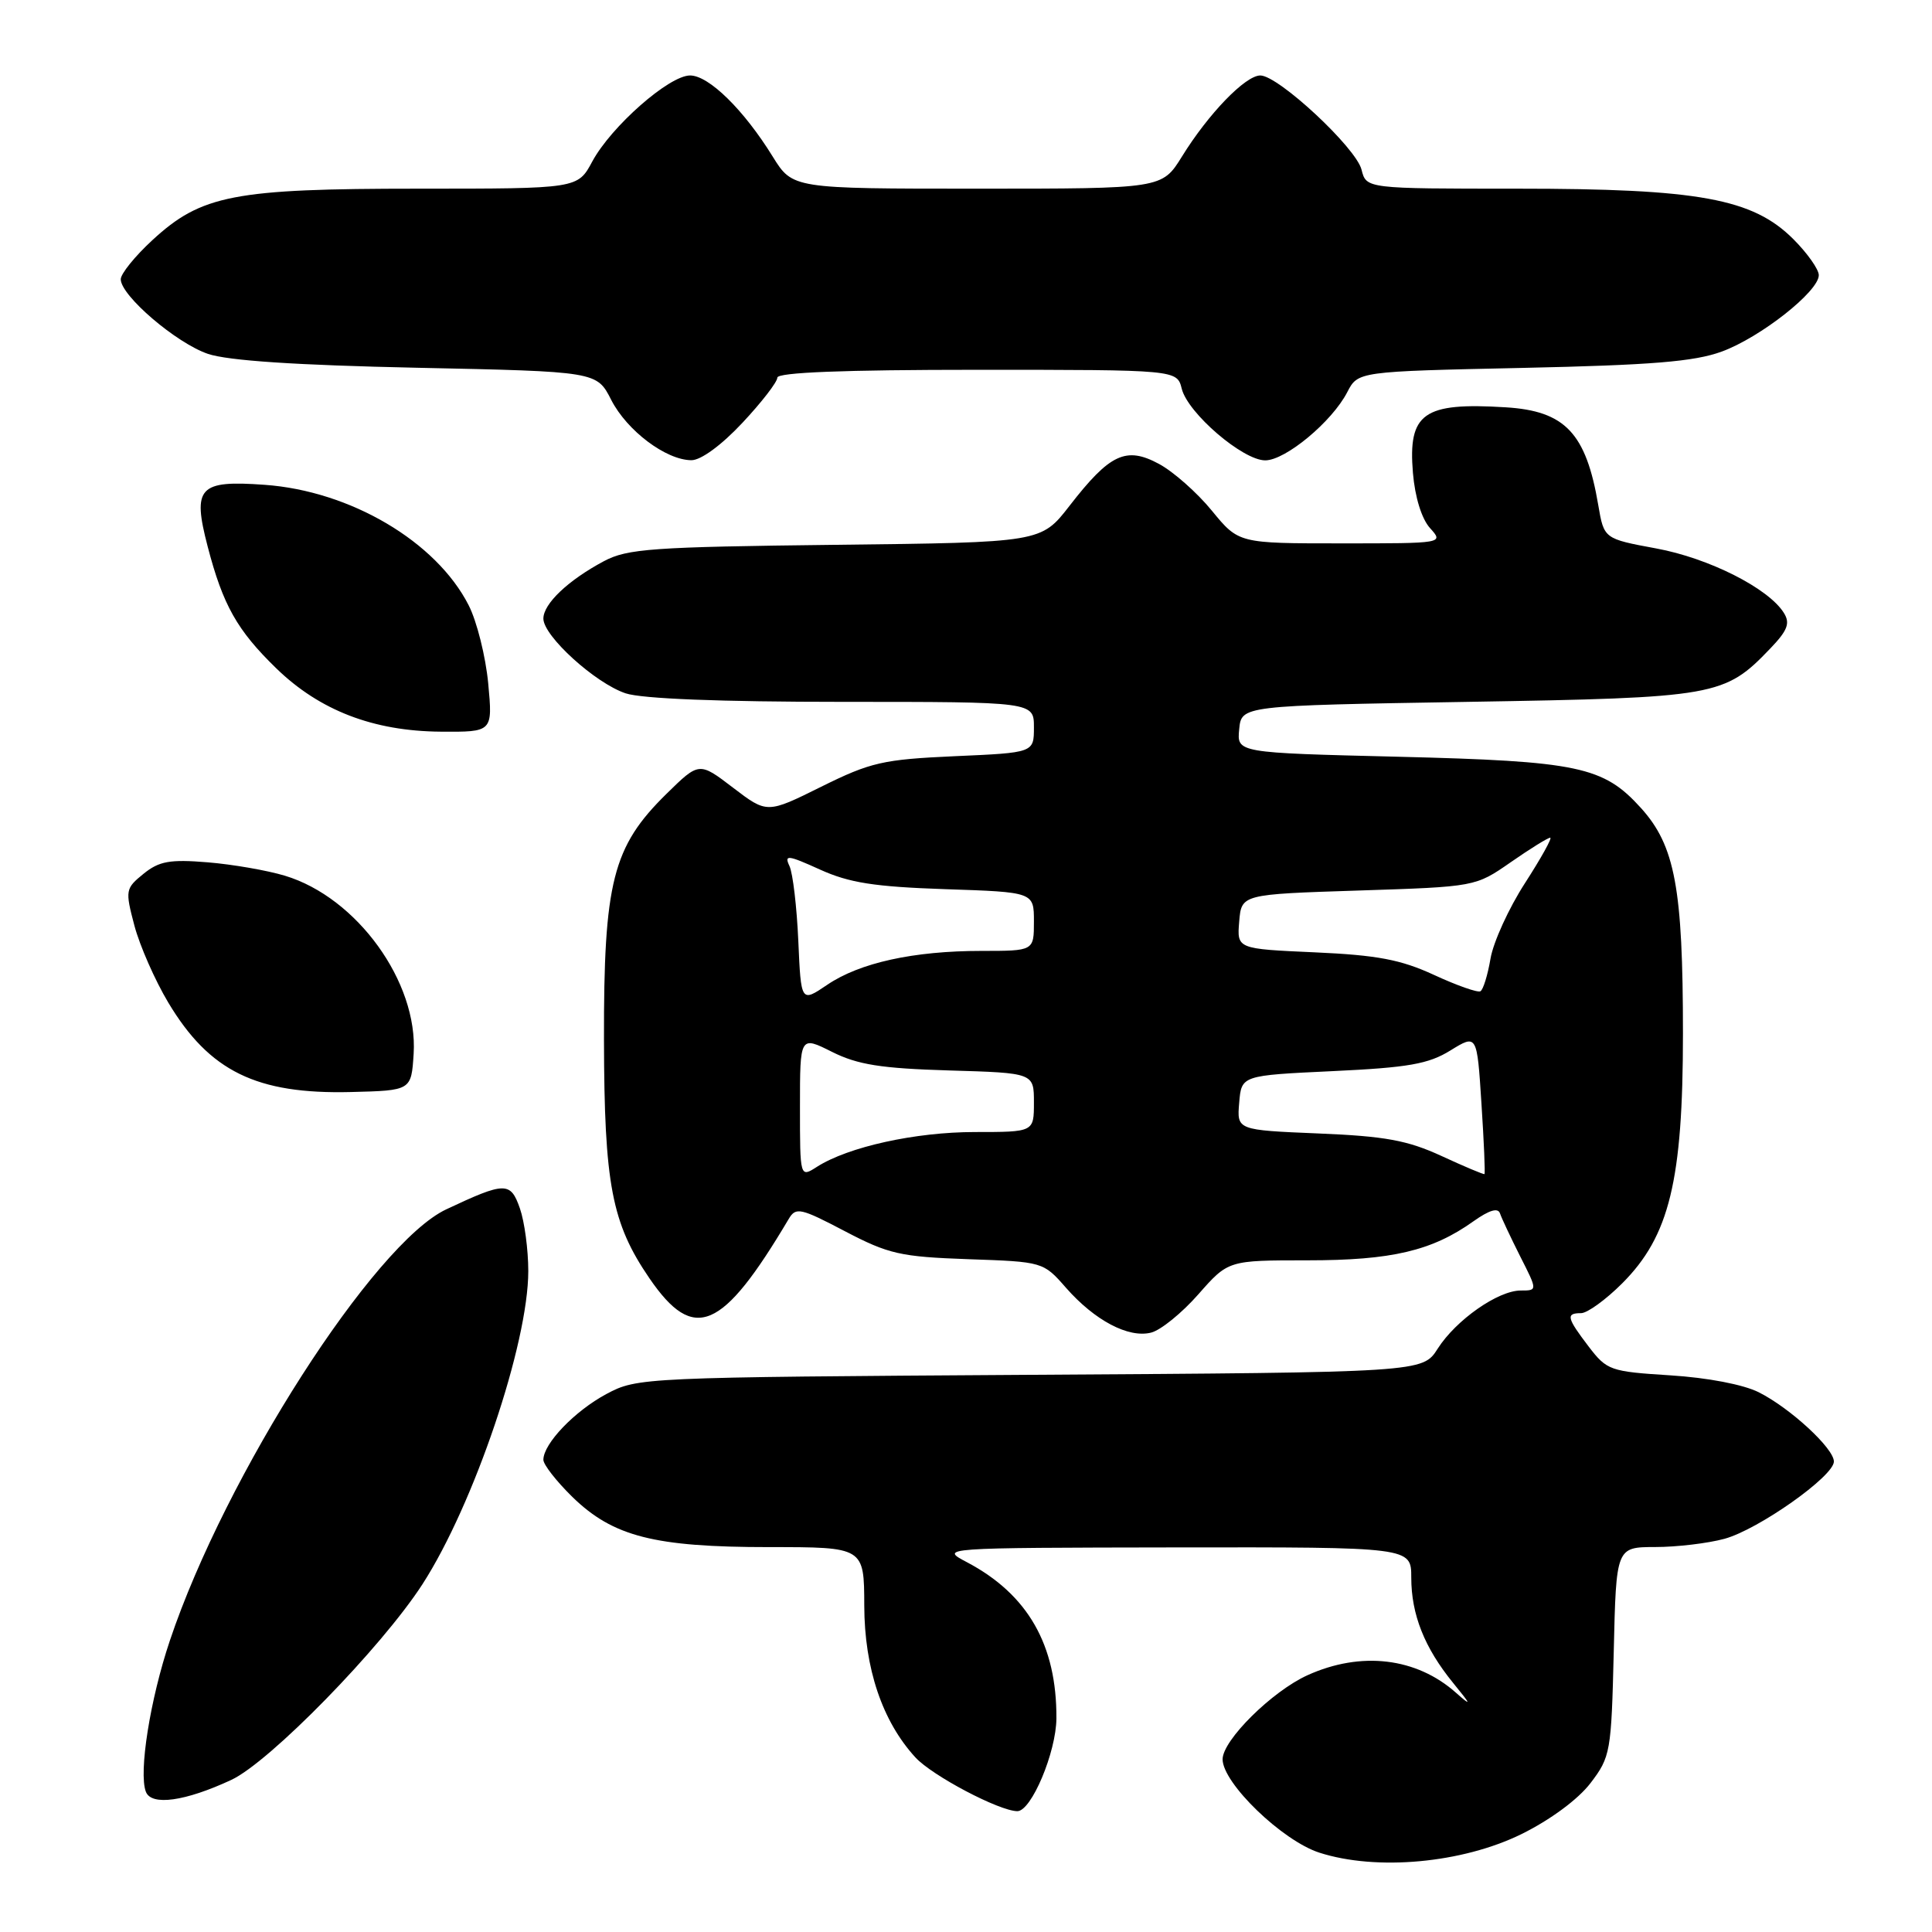 <?xml version="1.0" encoding="UTF-8" standalone="no"?>
<!DOCTYPE svg PUBLIC "-//W3C//DTD SVG 1.1//EN" "http://www.w3.org/Graphics/SVG/1.1/DTD/svg11.dtd" >
<svg xmlns="http://www.w3.org/2000/svg" xmlns:xlink="http://www.w3.org/1999/xlink" version="1.1" viewBox="0 0 256 256">
 <g >
 <path fill="currentColor"
d=" M 201.60 243.03 C 205.41 241.15 209.10 238.43 210.75 236.27 C 213.40 232.80 213.51 232.15 213.83 218.83 C 214.15 205.00 214.15 205.00 219.33 204.99 C 222.17 204.99 226.30 204.50 228.50 203.90 C 233.00 202.67 243.00 195.61 243.00 193.66 C 243.00 191.92 237.24 186.60 233.06 184.49 C 231.02 183.46 226.26 182.55 221.32 182.24 C 213.36 181.74 212.92 181.58 210.51 178.43 C 207.59 174.60 207.46 174.00 209.50 174.00 C 210.32 174.00 212.77 172.23 214.94 170.06 C 221.21 163.79 223.00 156.45 223.00 136.94 C 223.00 117.69 221.95 112.06 217.44 107.07 C 212.46 101.56 209.17 100.86 185.20 100.27 C 163.89 99.75 163.89 99.75 164.20 96.63 C 164.50 93.50 164.50 93.50 194.50 93.00 C 227.45 92.45 228.50 92.27 234.58 85.92 C 236.87 83.53 237.23 82.58 236.37 81.21 C 234.34 77.95 226.42 73.95 219.45 72.67 C 212.54 71.39 212.54 71.39 211.78 66.94 C 210.16 57.38 207.39 54.45 199.50 53.97 C 188.60 53.29 186.56 54.74 187.22 62.66 C 187.49 65.88 188.38 68.76 189.49 69.98 C 191.31 72.00 191.28 72.00 177.72 72.00 C 164.13 72.00 164.13 72.00 160.58 67.67 C 158.63 65.28 155.47 62.49 153.57 61.47 C 149.21 59.12 147.07 60.12 141.72 67.02 C 137.95 71.88 137.95 71.88 110.72 72.19 C 86.43 72.47 83.12 72.70 80.00 74.37 C 75.28 76.89 72.00 80.00 72.00 81.97 C 72.00 84.28 78.88 90.53 82.90 91.87 C 85.07 92.59 95.44 93.00 111.65 93.00 C 137.00 93.00 137.00 93.00 137.00 96.37 C 137.00 99.74 137.00 99.74 126.51 100.20 C 116.99 100.63 115.37 101.00 108.83 104.24 C 101.64 107.81 101.64 107.81 97.14 104.38 C 92.64 100.94 92.64 100.94 88.31 105.19 C 81.18 112.19 79.99 116.85 80.03 137.79 C 80.07 156.93 81.05 162.07 86.06 169.39 C 91.95 177.98 95.69 176.38 104.52 161.50 C 105.46 159.92 106.08 160.06 111.95 163.14 C 117.75 166.18 119.31 166.53 128.30 166.85 C 138.20 167.19 138.24 167.20 141.26 170.65 C 145.07 174.98 149.53 177.33 152.52 176.58 C 153.79 176.27 156.61 173.98 158.79 171.50 C 162.75 167.00 162.75 167.00 173.25 167.00 C 184.41 167.00 189.74 165.75 195.25 161.82 C 197.34 160.34 198.50 159.99 198.76 160.79 C 198.98 161.44 200.19 164.00 201.44 166.49 C 203.73 171.00 203.73 171.00 201.51 171.00 C 198.50 171.00 192.93 174.90 190.50 178.71 C 188.50 181.85 188.50 181.85 136.50 182.17 C 84.99 182.50 84.46 182.52 80.34 184.72 C 76.15 186.97 72.00 191.29 72.00 193.43 C 72.00 194.07 73.73 196.28 75.84 198.35 C 81.23 203.60 86.70 205.00 101.91 205.00 C 114.50 205.00 114.50 205.00 114.52 212.75 C 114.54 221.07 116.91 228.09 121.30 232.87 C 123.52 235.29 132.40 239.97 134.80 239.99 C 136.66 240.00 139.95 232.18 139.98 227.69 C 140.03 217.97 136.20 211.27 128.14 207.01 C 124.50 205.09 124.50 205.09 155.75 205.04 C 187.00 205.00 187.00 205.00 187.00 209.03 C 187.00 213.93 188.75 218.34 192.55 223.00 C 194.97 225.96 195.03 226.16 192.95 224.32 C 187.69 219.63 180.34 218.76 173.24 221.98 C 168.55 224.11 162.01 230.58 162.00 233.11 C 162.00 236.27 169.91 243.91 174.83 245.49 C 182.41 247.93 193.76 246.88 201.60 243.03 Z  M 30.64 235.85 C 35.73 233.49 50.54 218.32 55.97 209.93 C 62.79 199.37 70.00 178.05 70.00 168.42 C 70.00 165.60 69.50 161.87 68.89 160.12 C 67.65 156.56 66.94 156.57 59.14 160.24 C 49.56 164.74 29.86 195.47 22.51 217.38 C 19.89 225.17 18.35 234.88 19.33 237.42 C 20.06 239.32 24.54 238.69 30.64 235.85 Z  M 54.81 139.63 C 55.41 130.14 47.30 118.92 37.76 116.04 C 35.42 115.33 30.80 114.53 27.50 114.26 C 22.51 113.85 21.08 114.11 19.02 115.78 C 16.62 117.73 16.57 117.96 17.81 122.65 C 18.52 125.32 20.54 129.91 22.30 132.85 C 27.75 141.95 33.99 145.01 46.50 144.70 C 54.50 144.50 54.50 144.50 54.81 139.63 Z  M 64.69 90.54 C 64.35 86.99 63.19 82.33 62.10 80.20 C 57.80 71.76 46.43 65.05 35.06 64.24 C 26.35 63.61 25.47 64.56 27.51 72.39 C 29.54 80.18 31.41 83.51 36.62 88.57 C 42.36 94.14 49.47 96.88 58.39 96.95 C 65.29 97.00 65.29 97.00 64.69 90.54 Z  M 98.36 56.04 C 100.91 53.32 103.00 50.62 103.00 50.04 C 103.00 49.35 111.77 49.00 129.48 49.00 C 155.96 49.00 155.96 49.00 156.59 51.52 C 157.41 54.76 164.68 61.00 167.65 61.00 C 170.33 61.00 176.50 55.88 178.52 51.96 C 179.94 49.22 179.94 49.22 201.72 48.75 C 218.83 48.38 224.49 47.92 228.13 46.59 C 233.27 44.71 241.00 38.62 241.00 36.46 C 241.00 35.69 239.48 33.54 237.62 31.68 C 232.24 26.31 225.08 25.00 201.06 25.00 C 181.04 25.00 181.04 25.00 180.41 22.48 C 179.68 19.57 169.39 10.00 167.00 10.00 C 165.02 10.00 160.12 15.07 156.61 20.75 C 153.97 25.00 153.97 25.00 129.50 25.00 C 105.03 25.00 105.03 25.00 102.39 20.75 C 98.56 14.55 93.92 10.00 91.44 10.00 C 88.66 10.00 80.99 16.75 78.48 21.40 C 76.55 25.00 76.55 25.00 55.45 25.00 C 30.97 25.00 26.68 25.83 20.18 31.83 C 17.88 33.95 16.00 36.28 16.00 37.00 C 16.00 39.17 23.34 45.45 27.55 46.89 C 30.22 47.79 39.22 48.39 55.29 48.73 C 79.08 49.23 79.08 49.23 80.99 52.99 C 83.08 57.07 88.24 60.96 91.61 60.98 C 92.87 60.99 95.60 58.99 98.36 56.04 Z  M 106.00 146.65 C 106.00 137.25 106.00 137.25 110.25 139.38 C 113.65 141.08 116.74 141.57 125.75 141.84 C 137.00 142.17 137.00 142.17 137.00 146.09 C 137.00 150.00 137.00 150.00 129.18 150.00 C 121.29 150.00 112.40 151.96 108.25 154.61 C 106.00 156.05 106.00 156.05 106.00 146.65 Z  M 191.00 153.17 C 186.50 151.10 183.53 150.55 174.70 150.19 C 163.89 149.74 163.89 149.74 164.20 146.12 C 164.50 142.50 164.50 142.50 176.59 141.93 C 186.61 141.46 189.28 140.99 192.19 139.19 C 195.71 137.02 195.71 137.02 196.30 146.23 C 196.63 151.29 196.81 155.50 196.70 155.57 C 196.59 155.65 194.03 154.57 191.00 153.17 Z  M 105.78 124.67 C 105.58 120.18 105.06 115.72 104.61 114.76 C 103.89 113.23 104.37 113.28 108.65 115.22 C 112.53 116.98 115.86 117.50 125.25 117.82 C 137.00 118.21 137.00 118.21 137.00 122.11 C 137.00 126.00 137.00 126.00 130.05 126.00 C 121.05 126.00 113.91 127.57 109.60 130.50 C 106.14 132.84 106.14 132.84 105.78 124.67 Z  M 190.01 129.18 C 185.61 127.15 182.48 126.56 174.21 126.19 C 163.90 125.73 163.90 125.73 164.20 122.12 C 164.50 118.50 164.50 118.50 180.00 118.00 C 195.50 117.50 195.50 117.50 200.18 114.25 C 202.75 112.46 205.11 111.00 205.41 111.00 C 205.71 111.00 204.20 113.71 202.06 117.03 C 199.92 120.34 197.87 124.84 197.50 127.02 C 197.13 129.20 196.53 131.15 196.16 131.35 C 195.80 131.55 193.03 130.58 190.01 129.18 Z "/>
</g>
</svg>